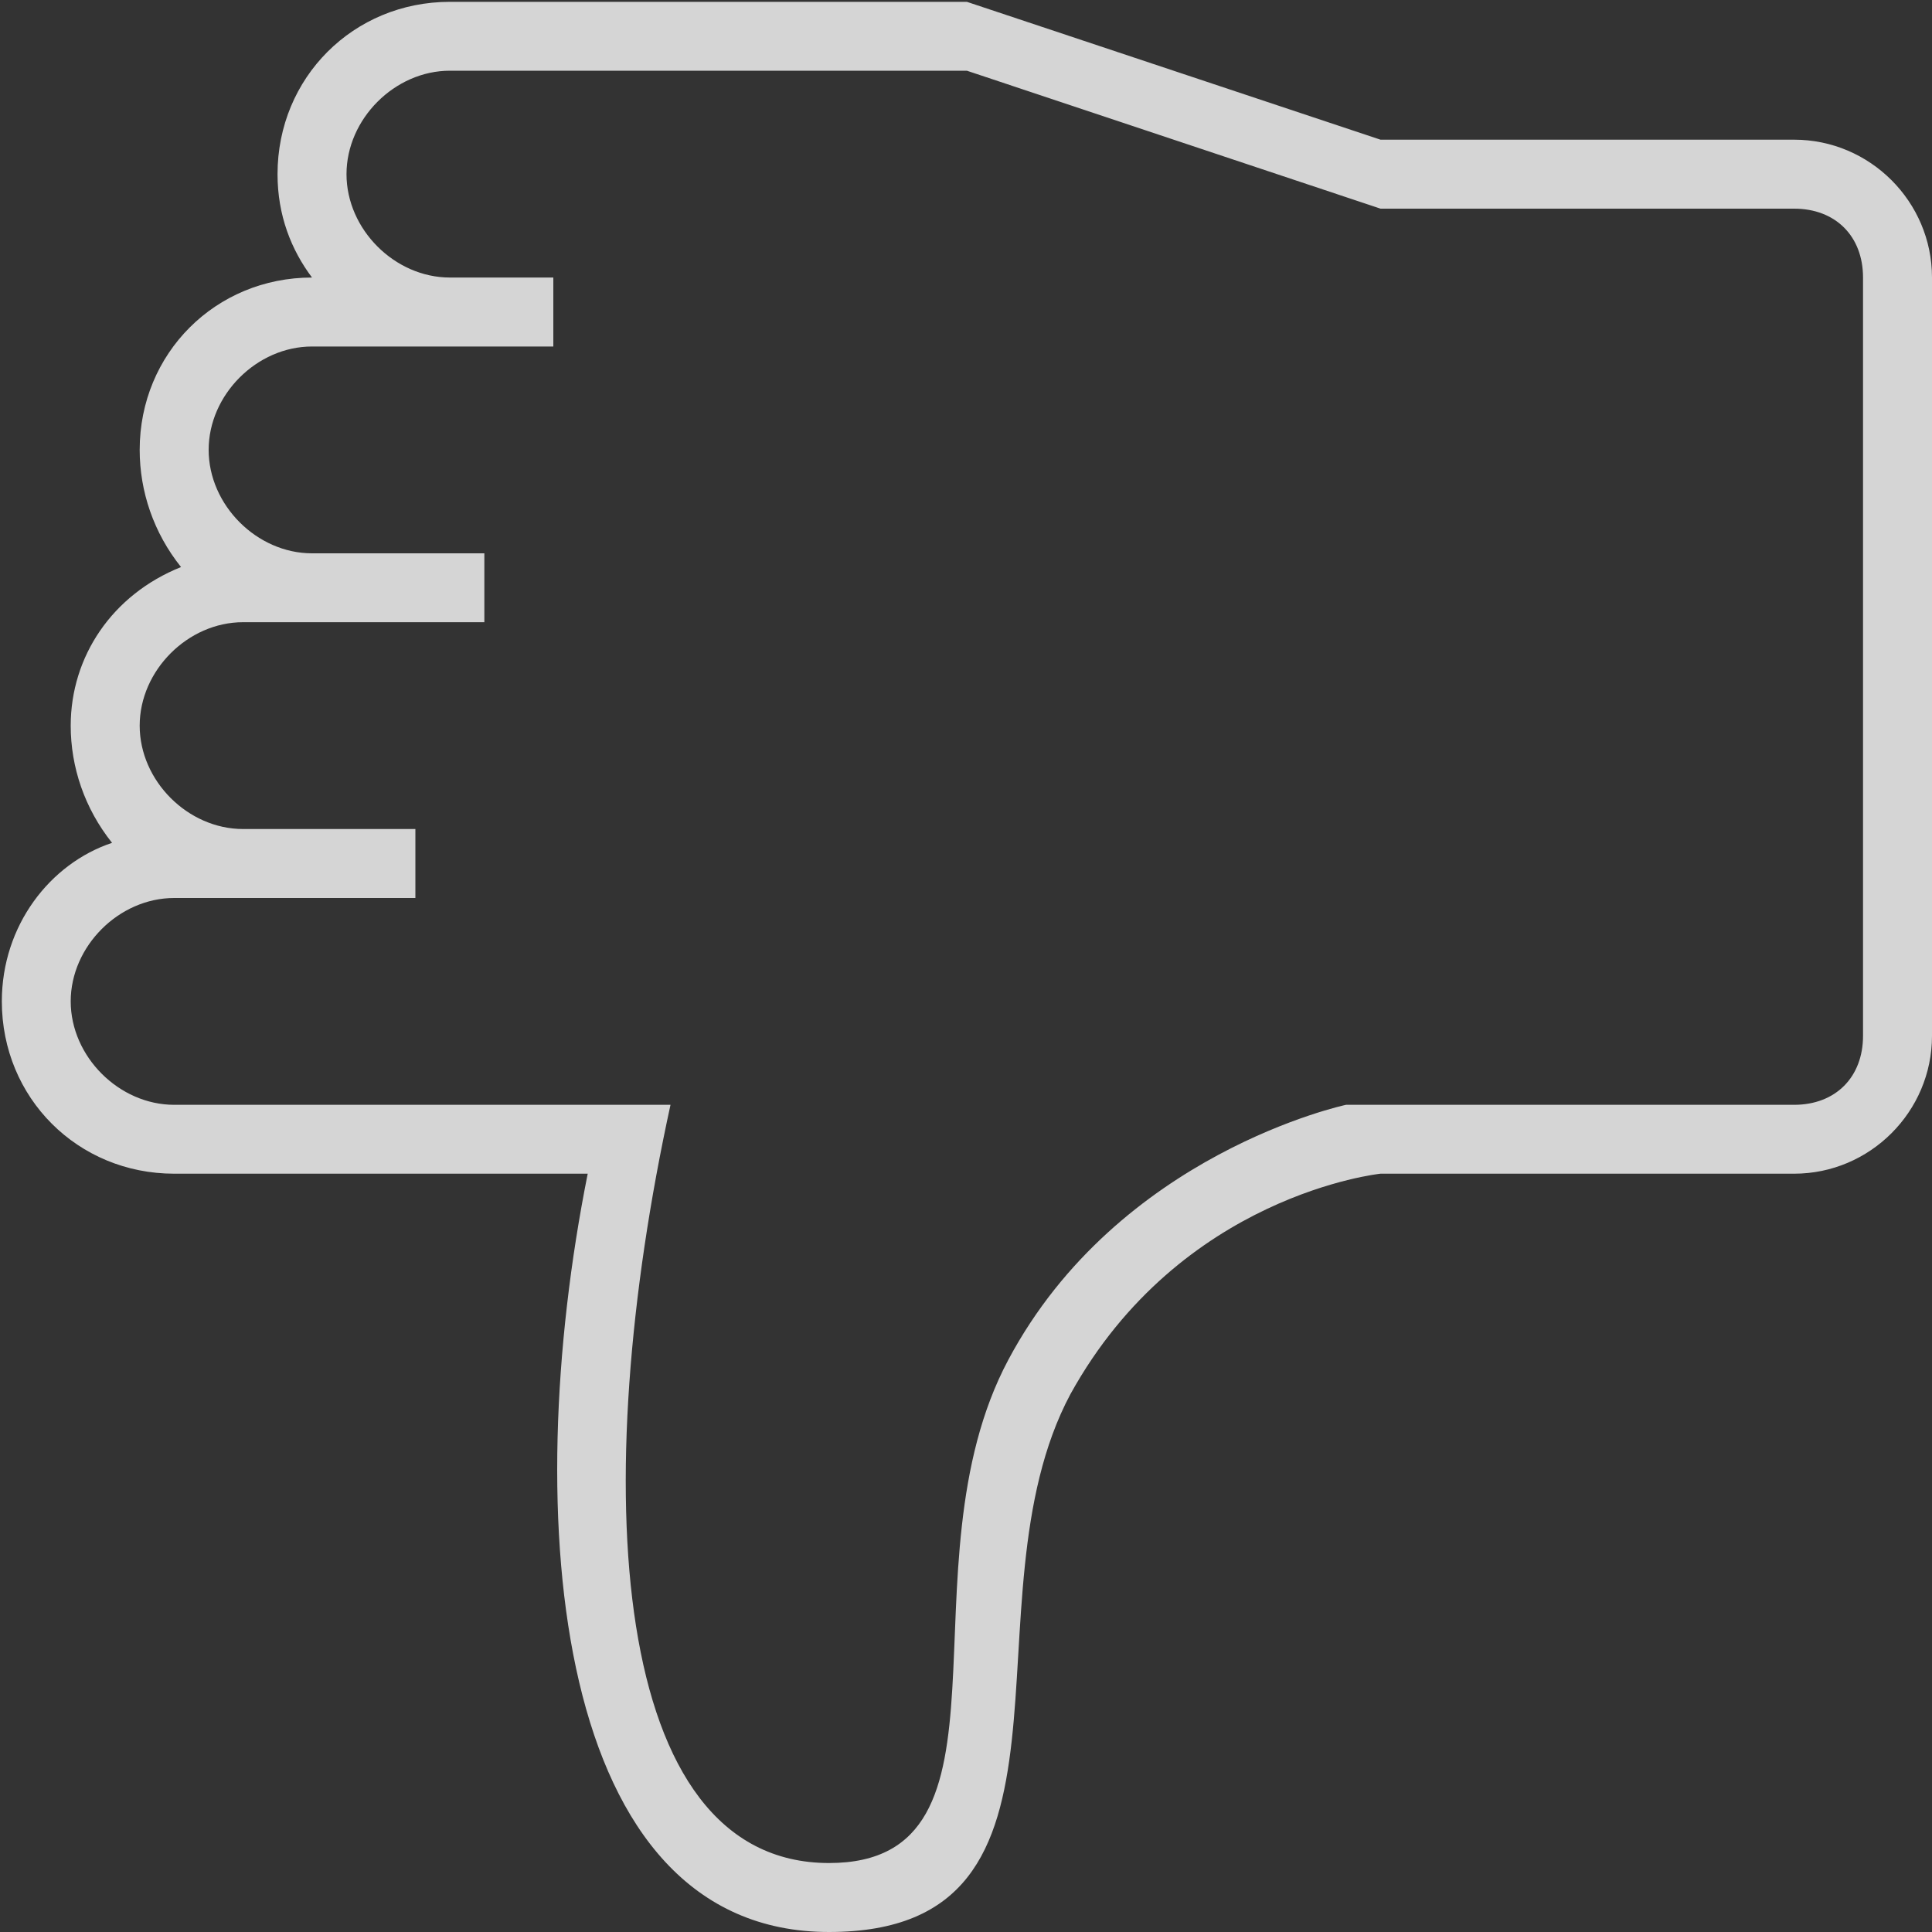 <?xml version="1.0" encoding="UTF-8" standalone="no"?>
<svg width="20px" height="20px" viewBox="0 0 20 20" version="1.1" xmlns="http://www.w3.org/2000/svg" xmlns:xlink="http://www.w3.org/1999/xlink">
    <rect x="0" y="0" width="20" height="20" fill="#333333" stroke="none"/>
    <!-- Generator: Sketch 39.1 (31720) - http://www.bohemiancoding.com/sketch -->
    <title>sign copy</title>
    <desc>Created with Sketch.</desc>
    <defs></defs>
    <g id="Pages" stroke="none" stroke-width="1" fill="none" fill-rule="evenodd" opacity="0.793">
        <g id="assesment-results" transform="translate(-195, -469)" fill="#FFFFFF">
            <g id="res" transform="translate(185, 377)">
                <g id="Group-3" transform="translate(0, 4)">
                    <g id="sign-copy" transform="translate(20, 98) scale(-1, -1) translate(-20, -98) translate(10, 88)">
                        <g id="Capa_1">
                            <path d="M19.981,9.634 C19.981,8.635 19.196,7.85 18.197,7.85 L13.916,7.85 C14.629,4.282 14.272,0 11.418,0 C8.563,0 10.062,3.425 8.92,5.566 C7.778,7.636 5.709,7.85 5.709,7.85 L1.427,7.85 C0.642,7.85 0,8.492 0,9.277 L0,17.127 C0,17.912 0.642,18.554 1.427,18.554 L5.709,18.554 L9.991,19.981 L12.274,19.981 L15.343,19.981 C16.342,19.981 17.127,19.196 17.127,18.197 C17.127,17.769 16.984,17.412 16.77,17.127 C17.769,17.127 18.554,16.342 18.554,15.343 C18.554,14.915 18.411,14.486 18.126,14.13 C18.84,13.844 19.268,13.202 19.268,12.488 C19.268,12.06 19.125,11.632 18.84,11.275 C19.482,11.061 19.981,10.419 19.981,9.634 L19.981,9.634 Z M18.197,10.704 L15.7,10.704 L15.7,11.418 L17.484,11.418 C18.055,11.418 18.554,11.917 18.554,12.488 C18.554,13.059 18.055,13.559 17.484,13.559 L14.986,13.559 L14.986,14.272 L16.77,14.272 C17.341,14.272 17.84,14.772 17.84,15.343 C17.84,15.914 17.341,16.413 16.77,16.413 L14.272,16.413 L14.272,17.127 L15.343,17.127 C15.914,17.127 16.413,17.626 16.413,18.197 C16.413,18.768 15.914,19.268 15.343,19.268 L12.702,19.268 L9.991,19.268 L5.709,17.84 L1.427,17.84 C0.999,17.84 0.714,17.555 0.714,17.127 L0.714,9.277 C0.714,8.849 0.999,8.563 1.427,8.563 L6.066,8.563 C6.066,8.563 8.421,8.064 9.562,5.923 C10.704,3.782 9.348,0.714 11.418,0.714 C13.701,0.714 13.916,4.639 13.059,8.563 L18.197,8.563 C18.768,8.563 19.268,9.063 19.268,9.634 C19.268,10.205 18.768,10.704 18.197,10.704 L18.197,10.704 Z" id="Shape"></path>
                        </g>
                    </g>
                </g>
            </g>
        </g>
    </g>
</svg>